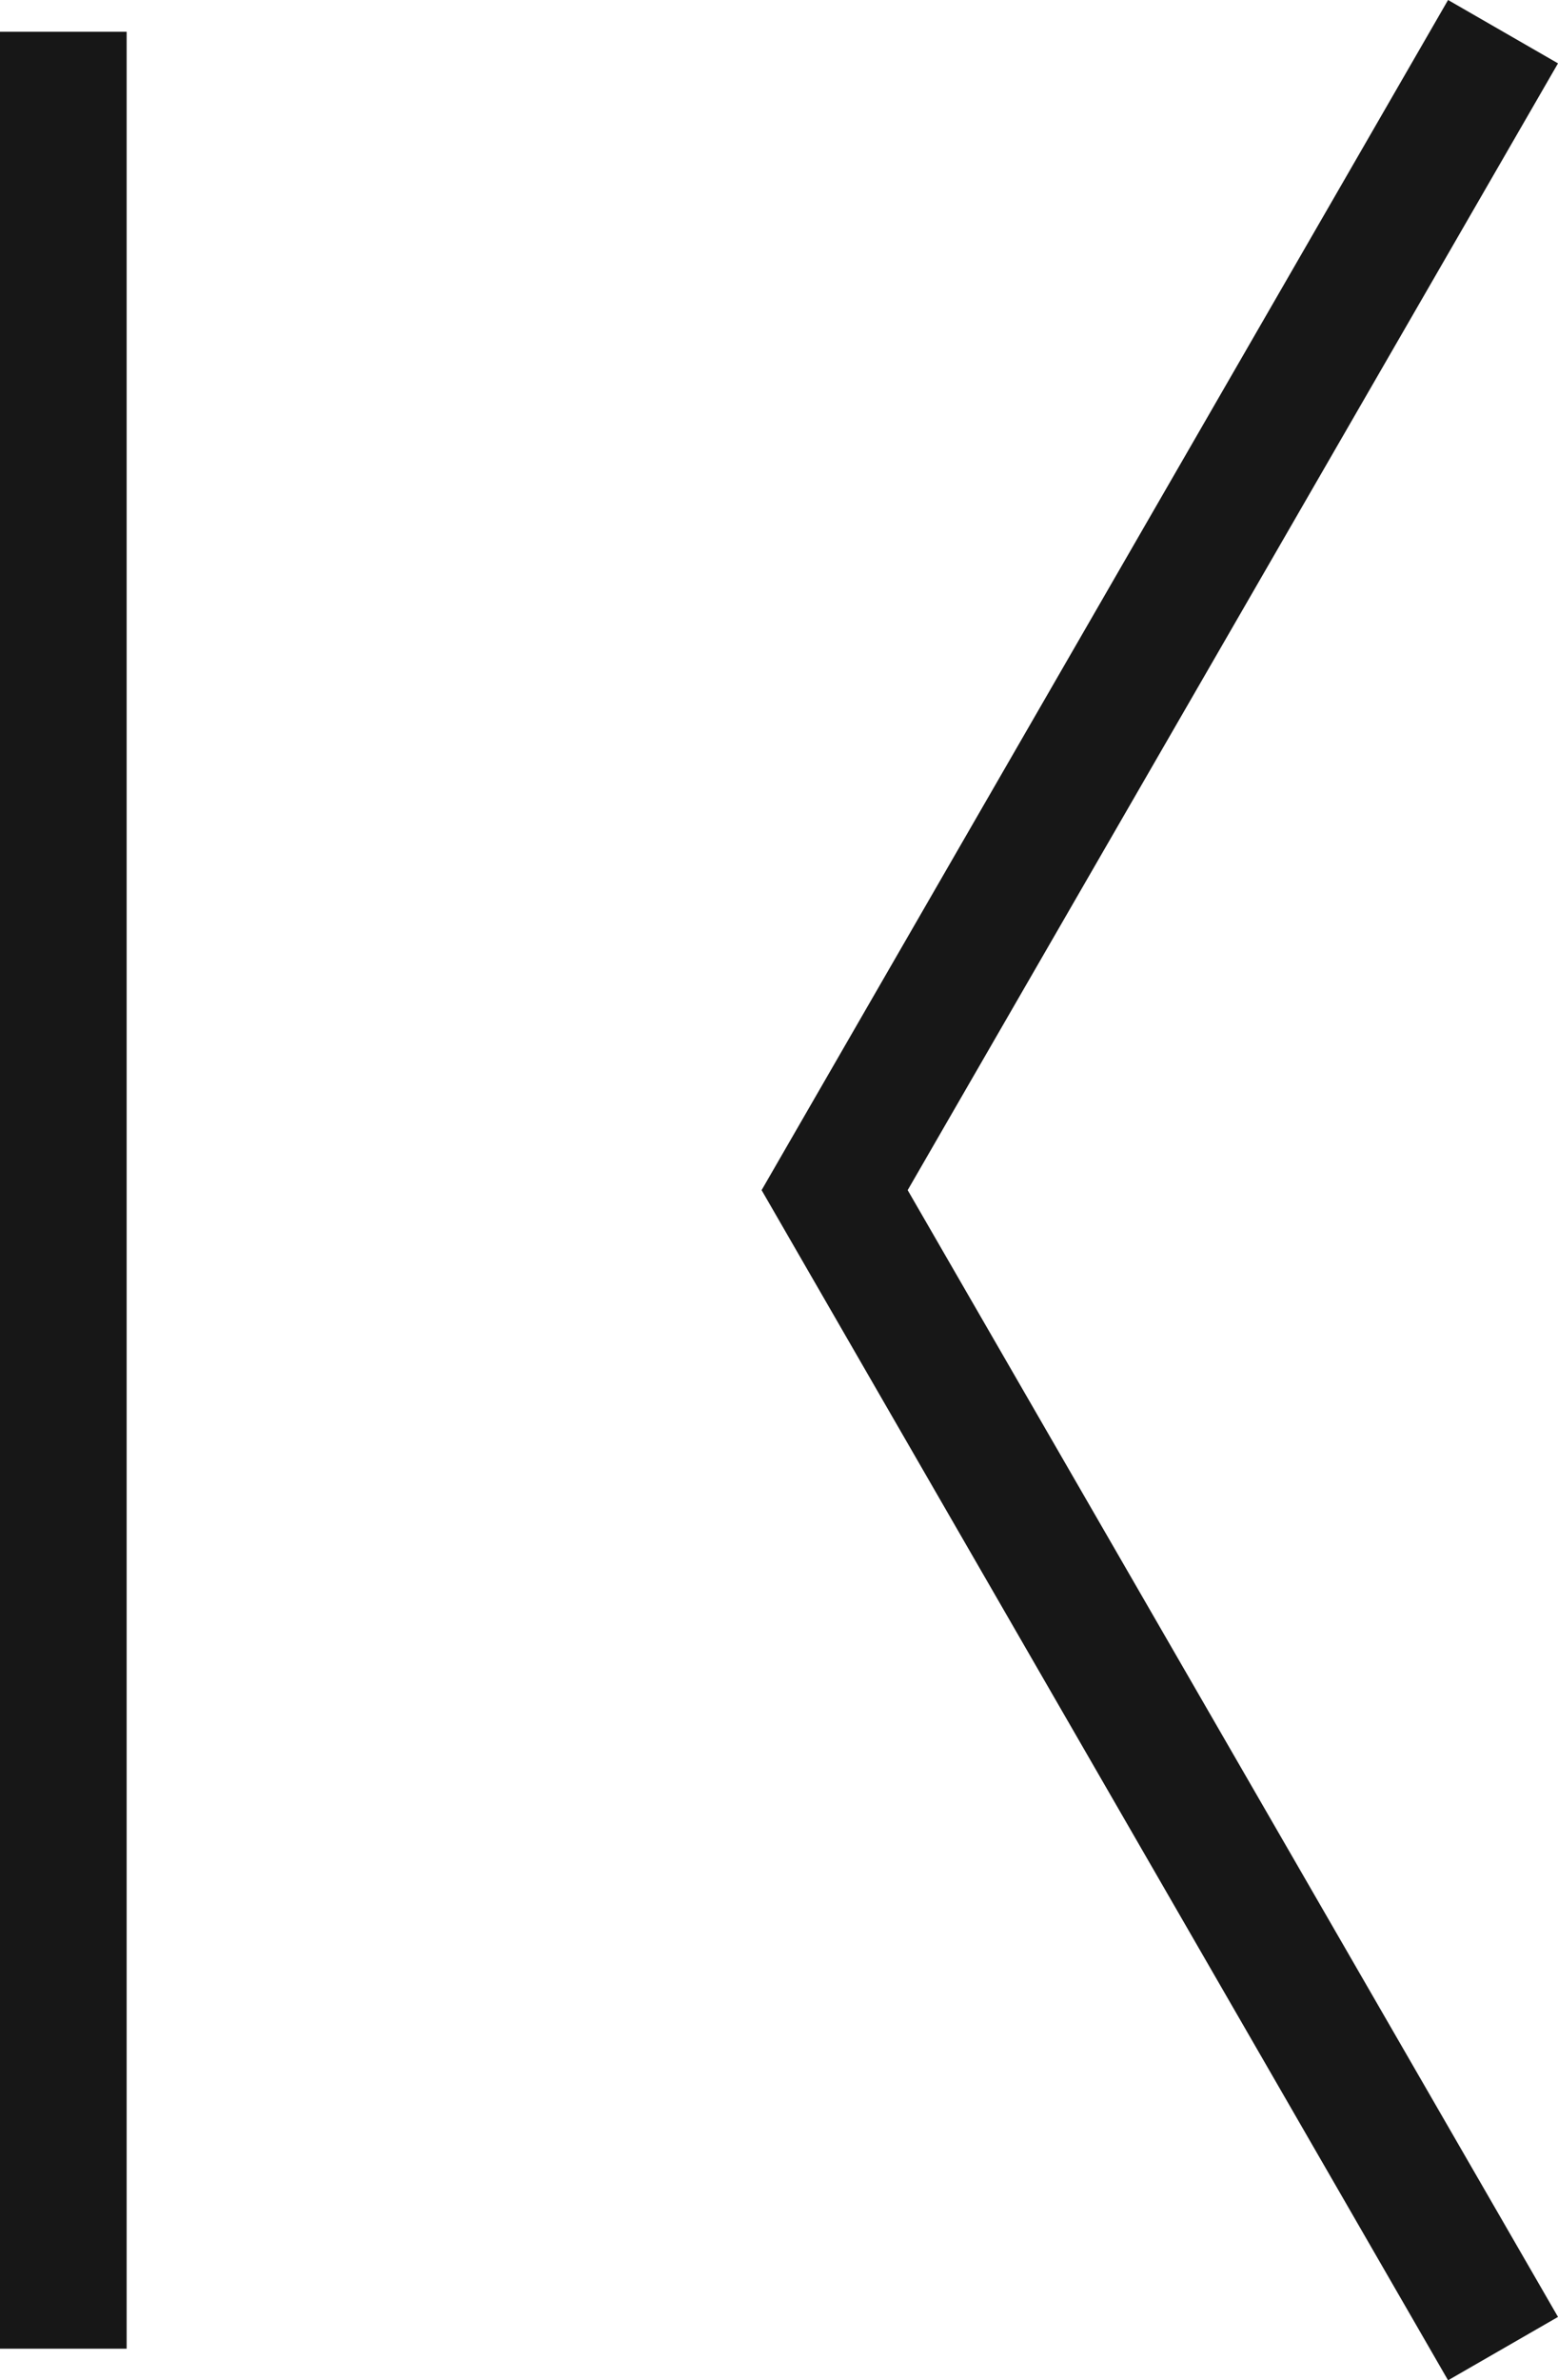 <svg xmlns="http://www.w3.org/2000/svg" viewBox="0 0 9.226 14.088"><title>ChevronLineLeft</title>
	<polygon points="9.226 0.375 8.575 0 4.51 7.044 8.575 14.088 9.226 13.713 5.375 7.044 9.226 0.375" fill="#171717"/>
	<rect y="0.188" width="0.75" height="13.713" fill="#171717"/>
</svg>

